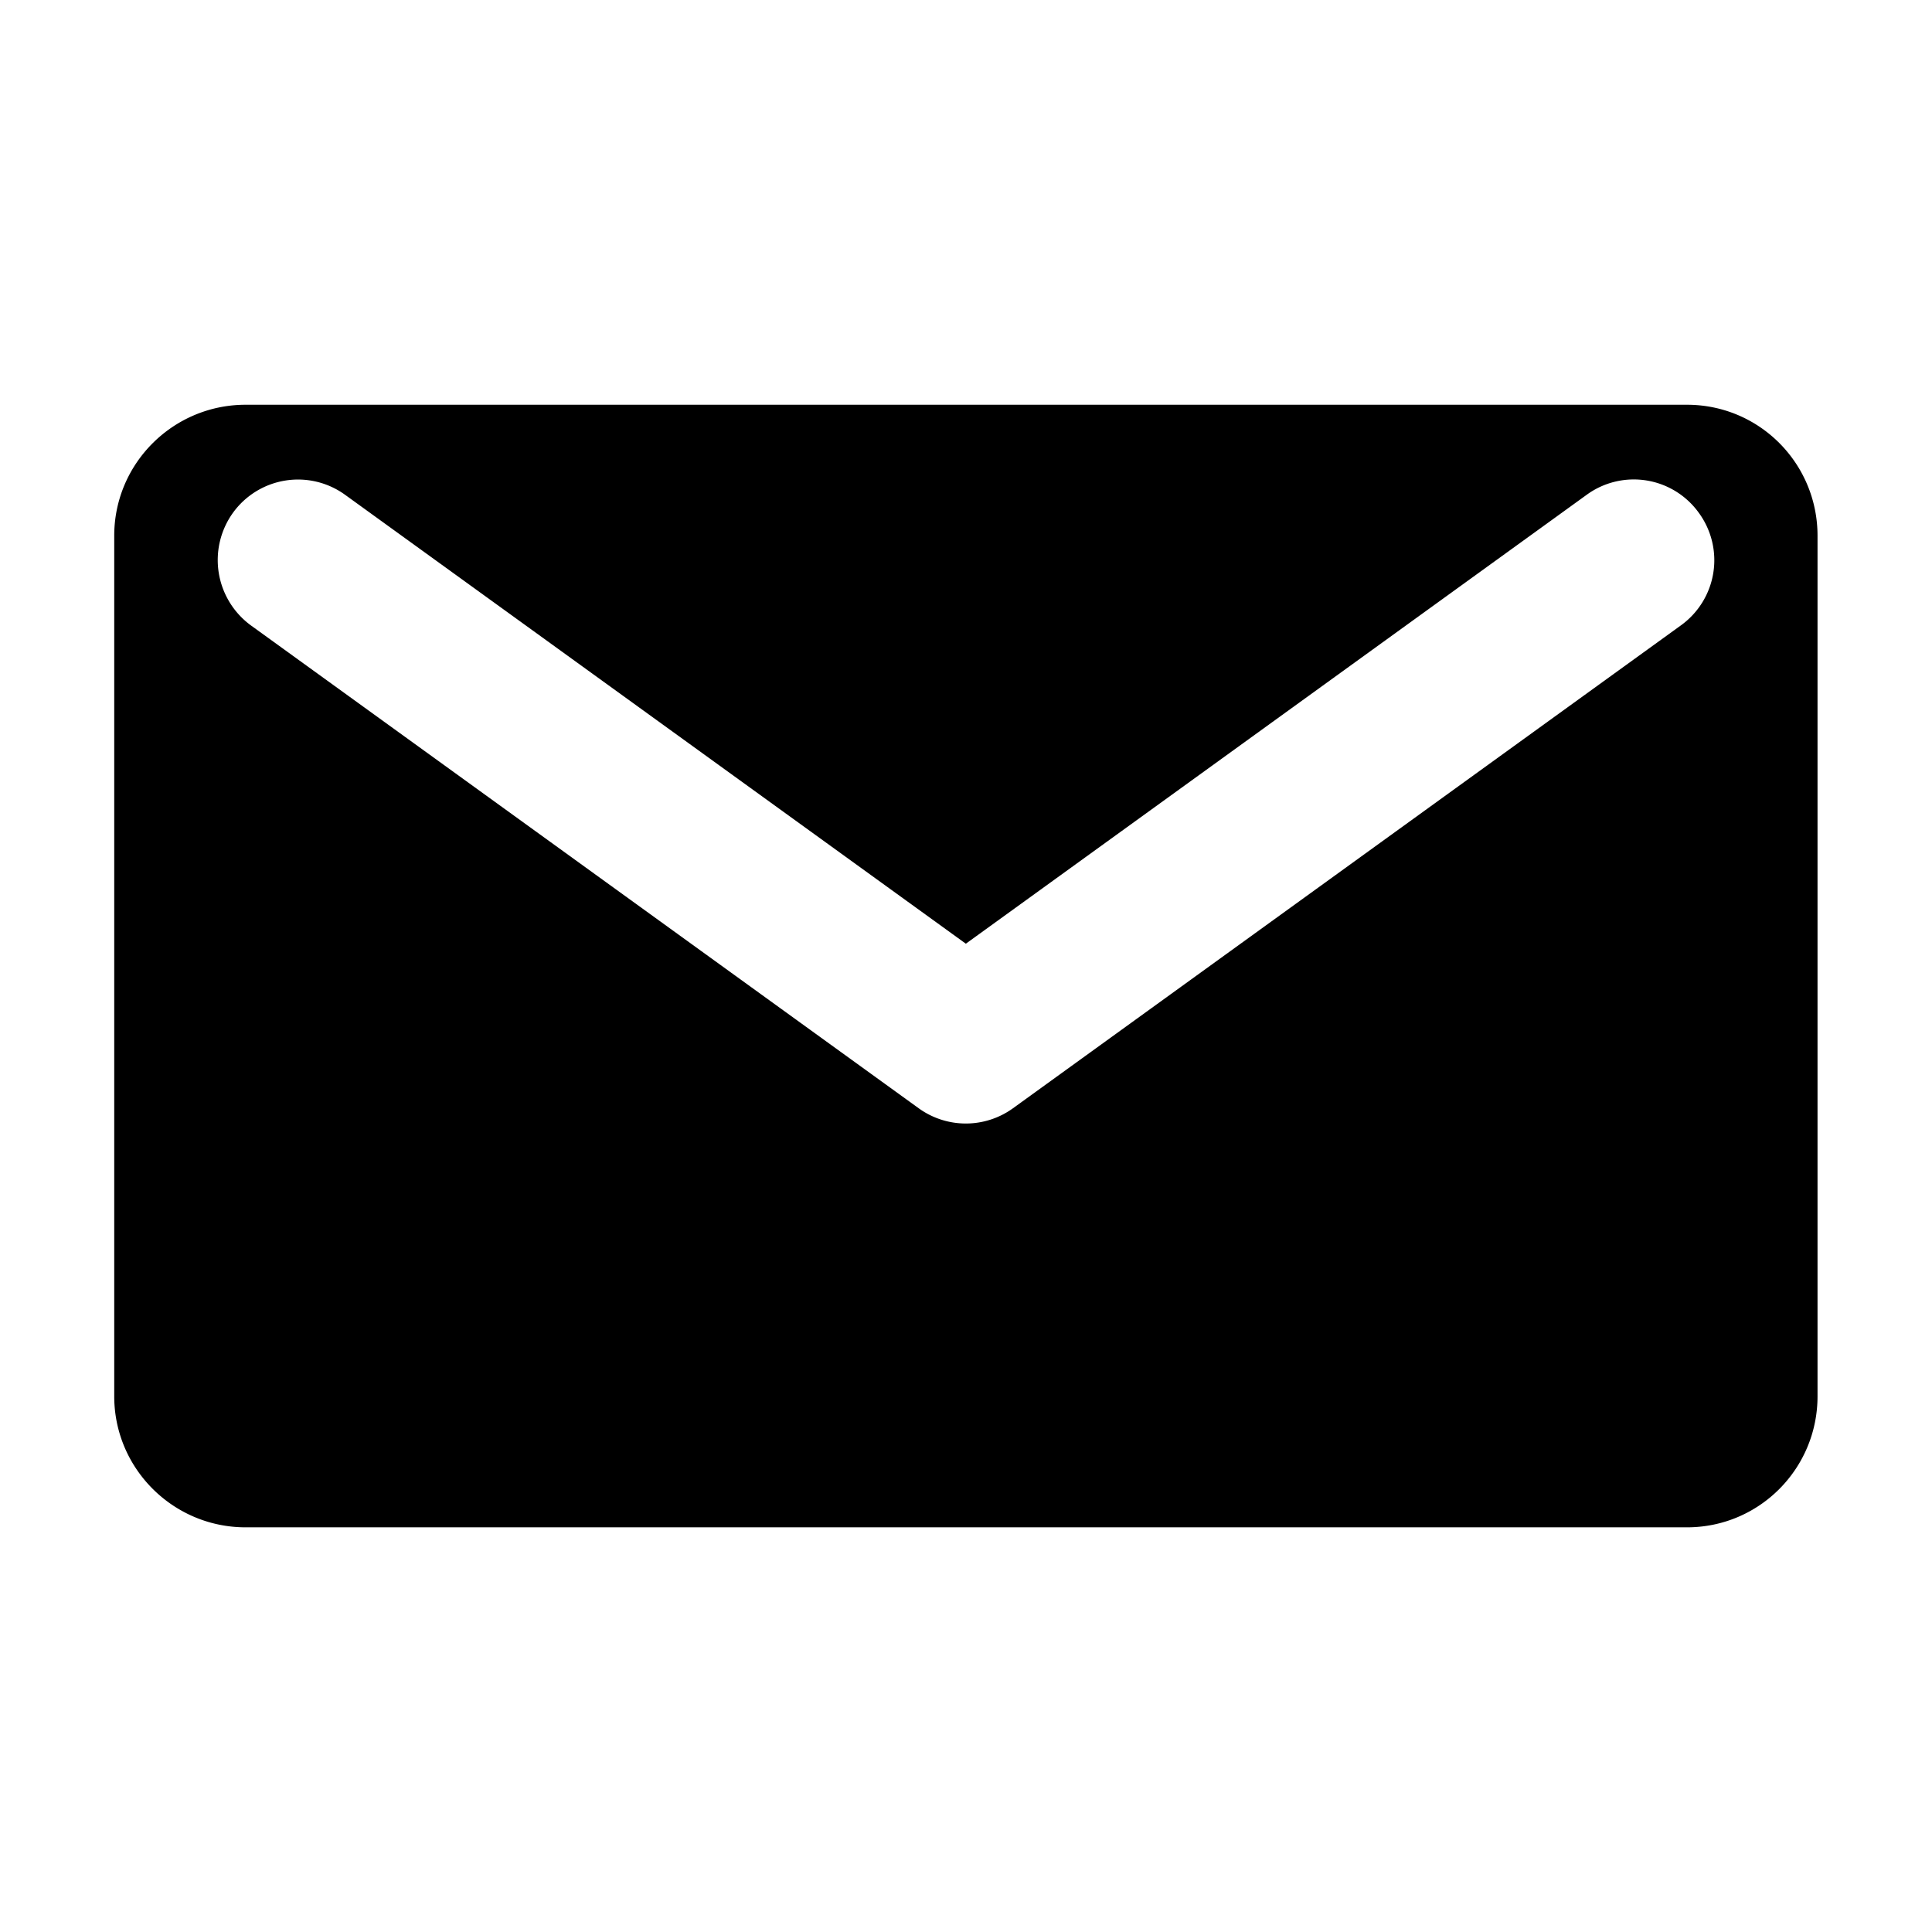 <svg xmlns="http://www.w3.org/2000/svg" xml:space="preserve" style="fill-rule:evenodd;clip-rule:evenodd;stroke-linejoin:round;stroke-miterlimit:2" viewBox="0 0 24 24"><path d="M22.578 6.655v10.69c0 .898-.722 1.628-1.622 1.628H3.051c-.9 0-1.632-.73-1.632-1.628V6.655c0-.898.732-1.627 1.632-1.627h17.905c.9 0 1.622.729 1.622 1.627m-2.867-.509-7.713 5.577-7.712-5.577a.997.997 0 0 0-1.392.224 1.006 1.006 0 0 0 .22 1.397l8.298 6a1 1 0 0 0 1.172 0l8.299-6a.997.997 0 0 0 .22-1.397.994.994 0 0 0-1.392-.224"/></svg>